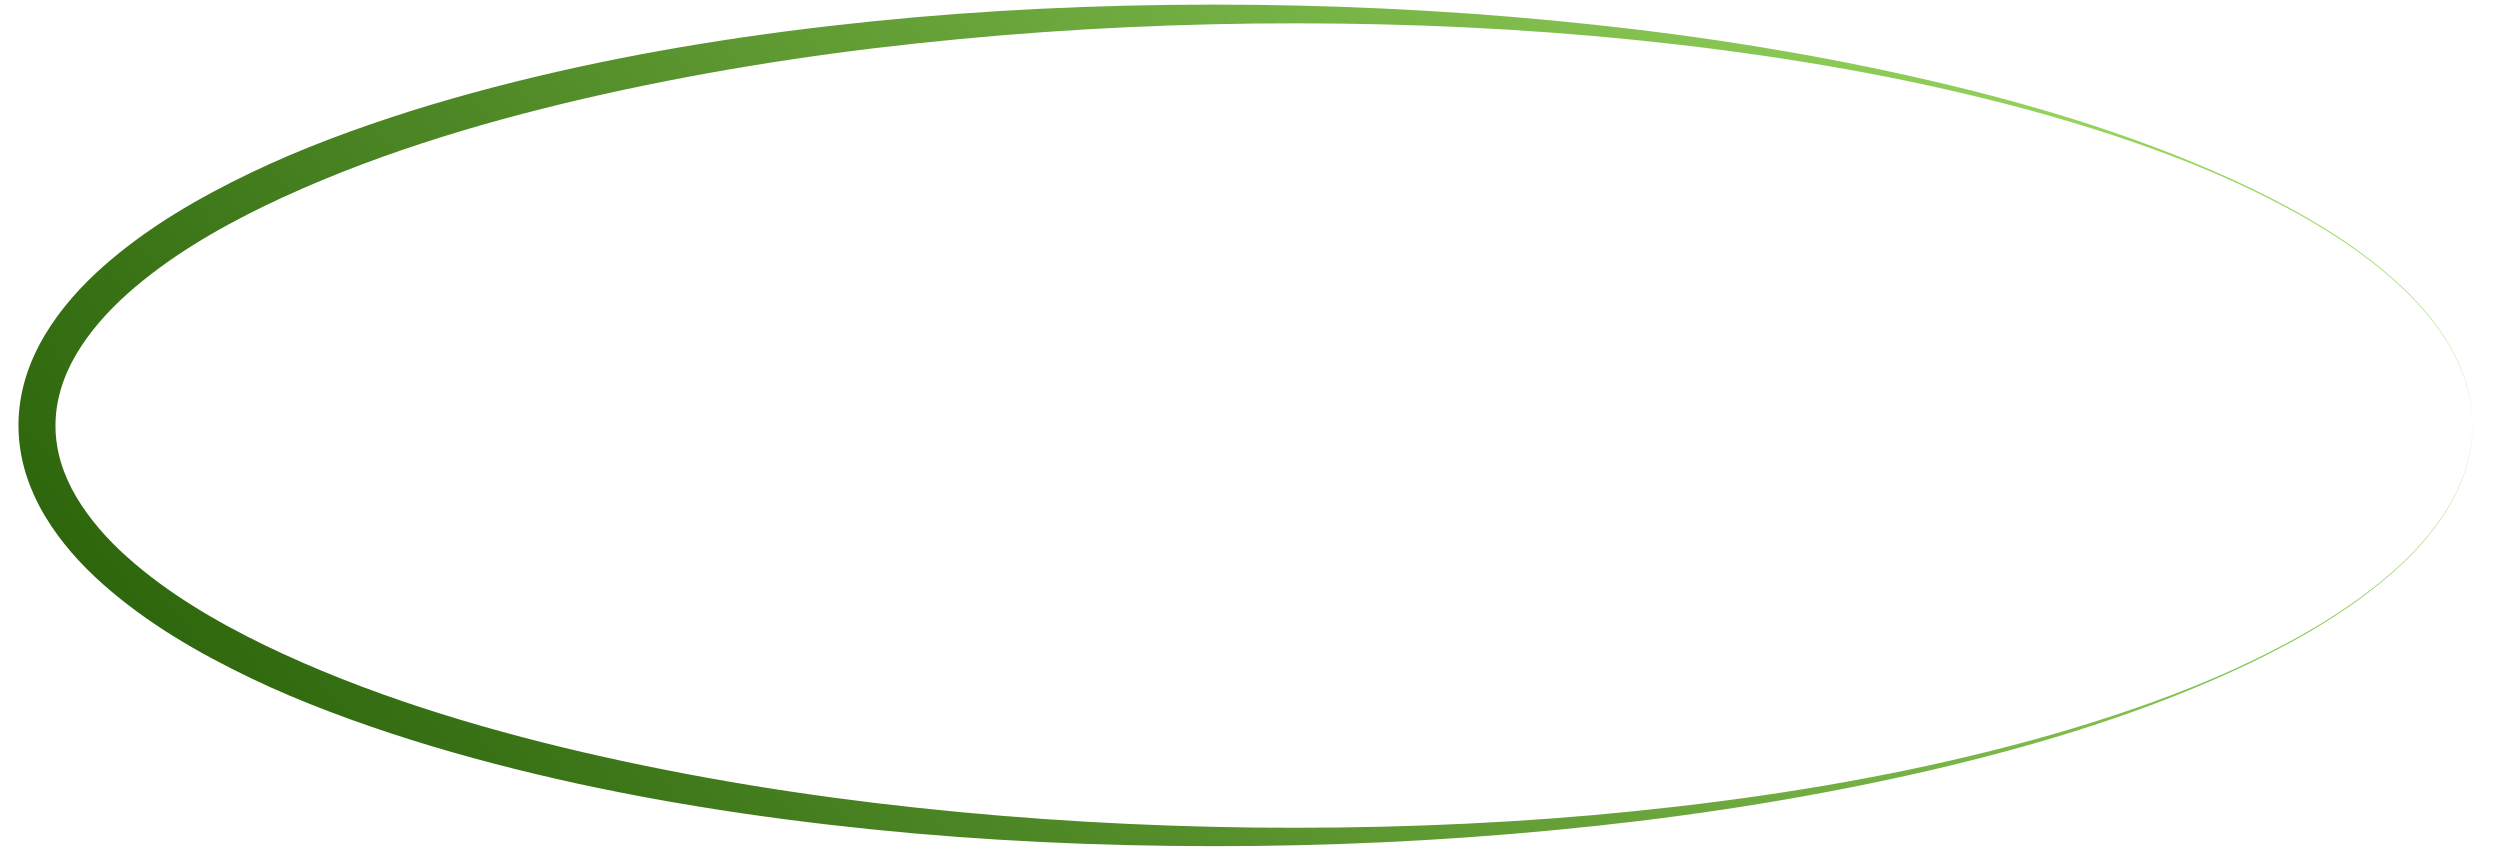 <svg width="70" height="24" viewBox="0 0 70 24" fill="none" xmlns="http://www.w3.org/2000/svg">
<path d="M69.229 11.913C69.234 12.71 68.979 13.495 68.575 14.175C68.17 14.86 67.635 15.461 67.043 15.989C65.856 17.049 64.47 17.857 63.045 18.548C60.181 19.922 57.124 20.851 54.035 21.571C50.942 22.285 47.802 22.793 44.644 23.13C41.486 23.469 38.31 23.651 35.133 23.687C31.955 23.719 28.773 23.613 25.602 23.336C22.432 23.053 19.269 22.614 16.149 21.937C14.59 21.594 13.04 21.197 11.511 20.716C10.746 20.475 9.988 20.215 9.237 19.93C8.486 19.645 7.742 19.334 7.013 18.983C5.559 18.283 4.137 17.466 2.889 16.363C2.268 15.813 1.696 15.18 1.251 14.436C1.031 14.064 0.845 13.662 0.716 13.237C0.587 12.812 0.517 12.363 0.517 11.914C0.515 11.464 0.587 11.015 0.715 10.589C0.844 10.163 1.03 9.762 1.25 9.39C1.695 8.647 2.267 8.013 2.888 7.462C4.136 6.36 5.558 5.542 7.012 4.842C8.47 4.143 9.982 3.591 11.509 3.106C13.037 2.626 14.587 2.229 16.147 1.886C19.267 1.206 22.43 0.769 25.601 0.486C28.771 0.208 31.954 0.102 35.133 0.135C38.31 0.172 41.486 0.353 44.644 0.693C47.802 1.03 50.942 1.537 54.035 2.253C55.581 2.612 57.115 3.025 58.624 3.52C60.131 4.014 61.614 4.589 63.045 5.277C64.47 5.969 65.856 6.776 67.043 7.836C67.635 8.364 68.17 8.965 68.575 9.65C68.981 10.331 69.235 11.115 69.229 11.913ZM69.229 11.913C69.23 11.115 68.974 10.333 68.566 9.654C68.158 8.972 67.622 8.376 67.029 7.85C65.84 6.797 64.454 5.997 63.027 5.311C62.313 4.969 61.582 4.661 60.842 4.38C60.101 4.099 59.351 3.842 58.596 3.603C57.085 3.128 55.549 2.735 54.003 2.395C50.907 1.723 47.765 1.287 44.613 1.007C41.459 0.732 38.294 0.626 35.132 0.659C31.969 0.695 28.811 0.877 25.671 1.215C22.531 1.55 19.411 2.056 16.343 2.764C13.281 3.477 10.254 4.401 7.444 5.748C6.047 6.426 4.697 7.218 3.567 8.226C3.004 8.729 2.506 9.294 2.137 9.916C1.769 10.537 1.552 11.223 1.554 11.914C1.549 12.605 1.768 13.291 2.136 13.913C2.505 14.534 3.002 15.1 3.566 15.602C4.696 16.612 6.046 17.403 7.443 18.081C8.845 18.756 10.308 19.323 11.798 19.811C13.289 20.299 14.808 20.709 16.341 21.066C19.409 21.776 22.529 22.28 25.669 22.616C28.808 22.955 31.968 23.134 35.13 23.172C38.292 23.204 41.458 23.099 44.612 22.823C47.763 22.541 50.906 22.107 54.002 21.433C55.549 21.094 57.084 20.7 58.595 20.224C60.105 19.746 61.597 19.202 63.026 18.516C64.451 17.83 65.839 17.03 67.028 15.977C67.621 15.453 68.157 14.855 68.565 14.173C68.972 13.495 69.229 12.713 69.228 11.915L69.229 11.913Z" fill="url(#paint0_linear_160_333)"/>
<defs>
<linearGradient id="paint0_linear_160_333" x1="13.202" y1="29.366" x2="56.85" y2="-5.832" gradientUnits="userSpaceOnUse">
<stop stop-color="#2E660D"/>
<stop offset="1" stop-color="#9DDC63"/>
</linearGradient>
</defs>
</svg>
